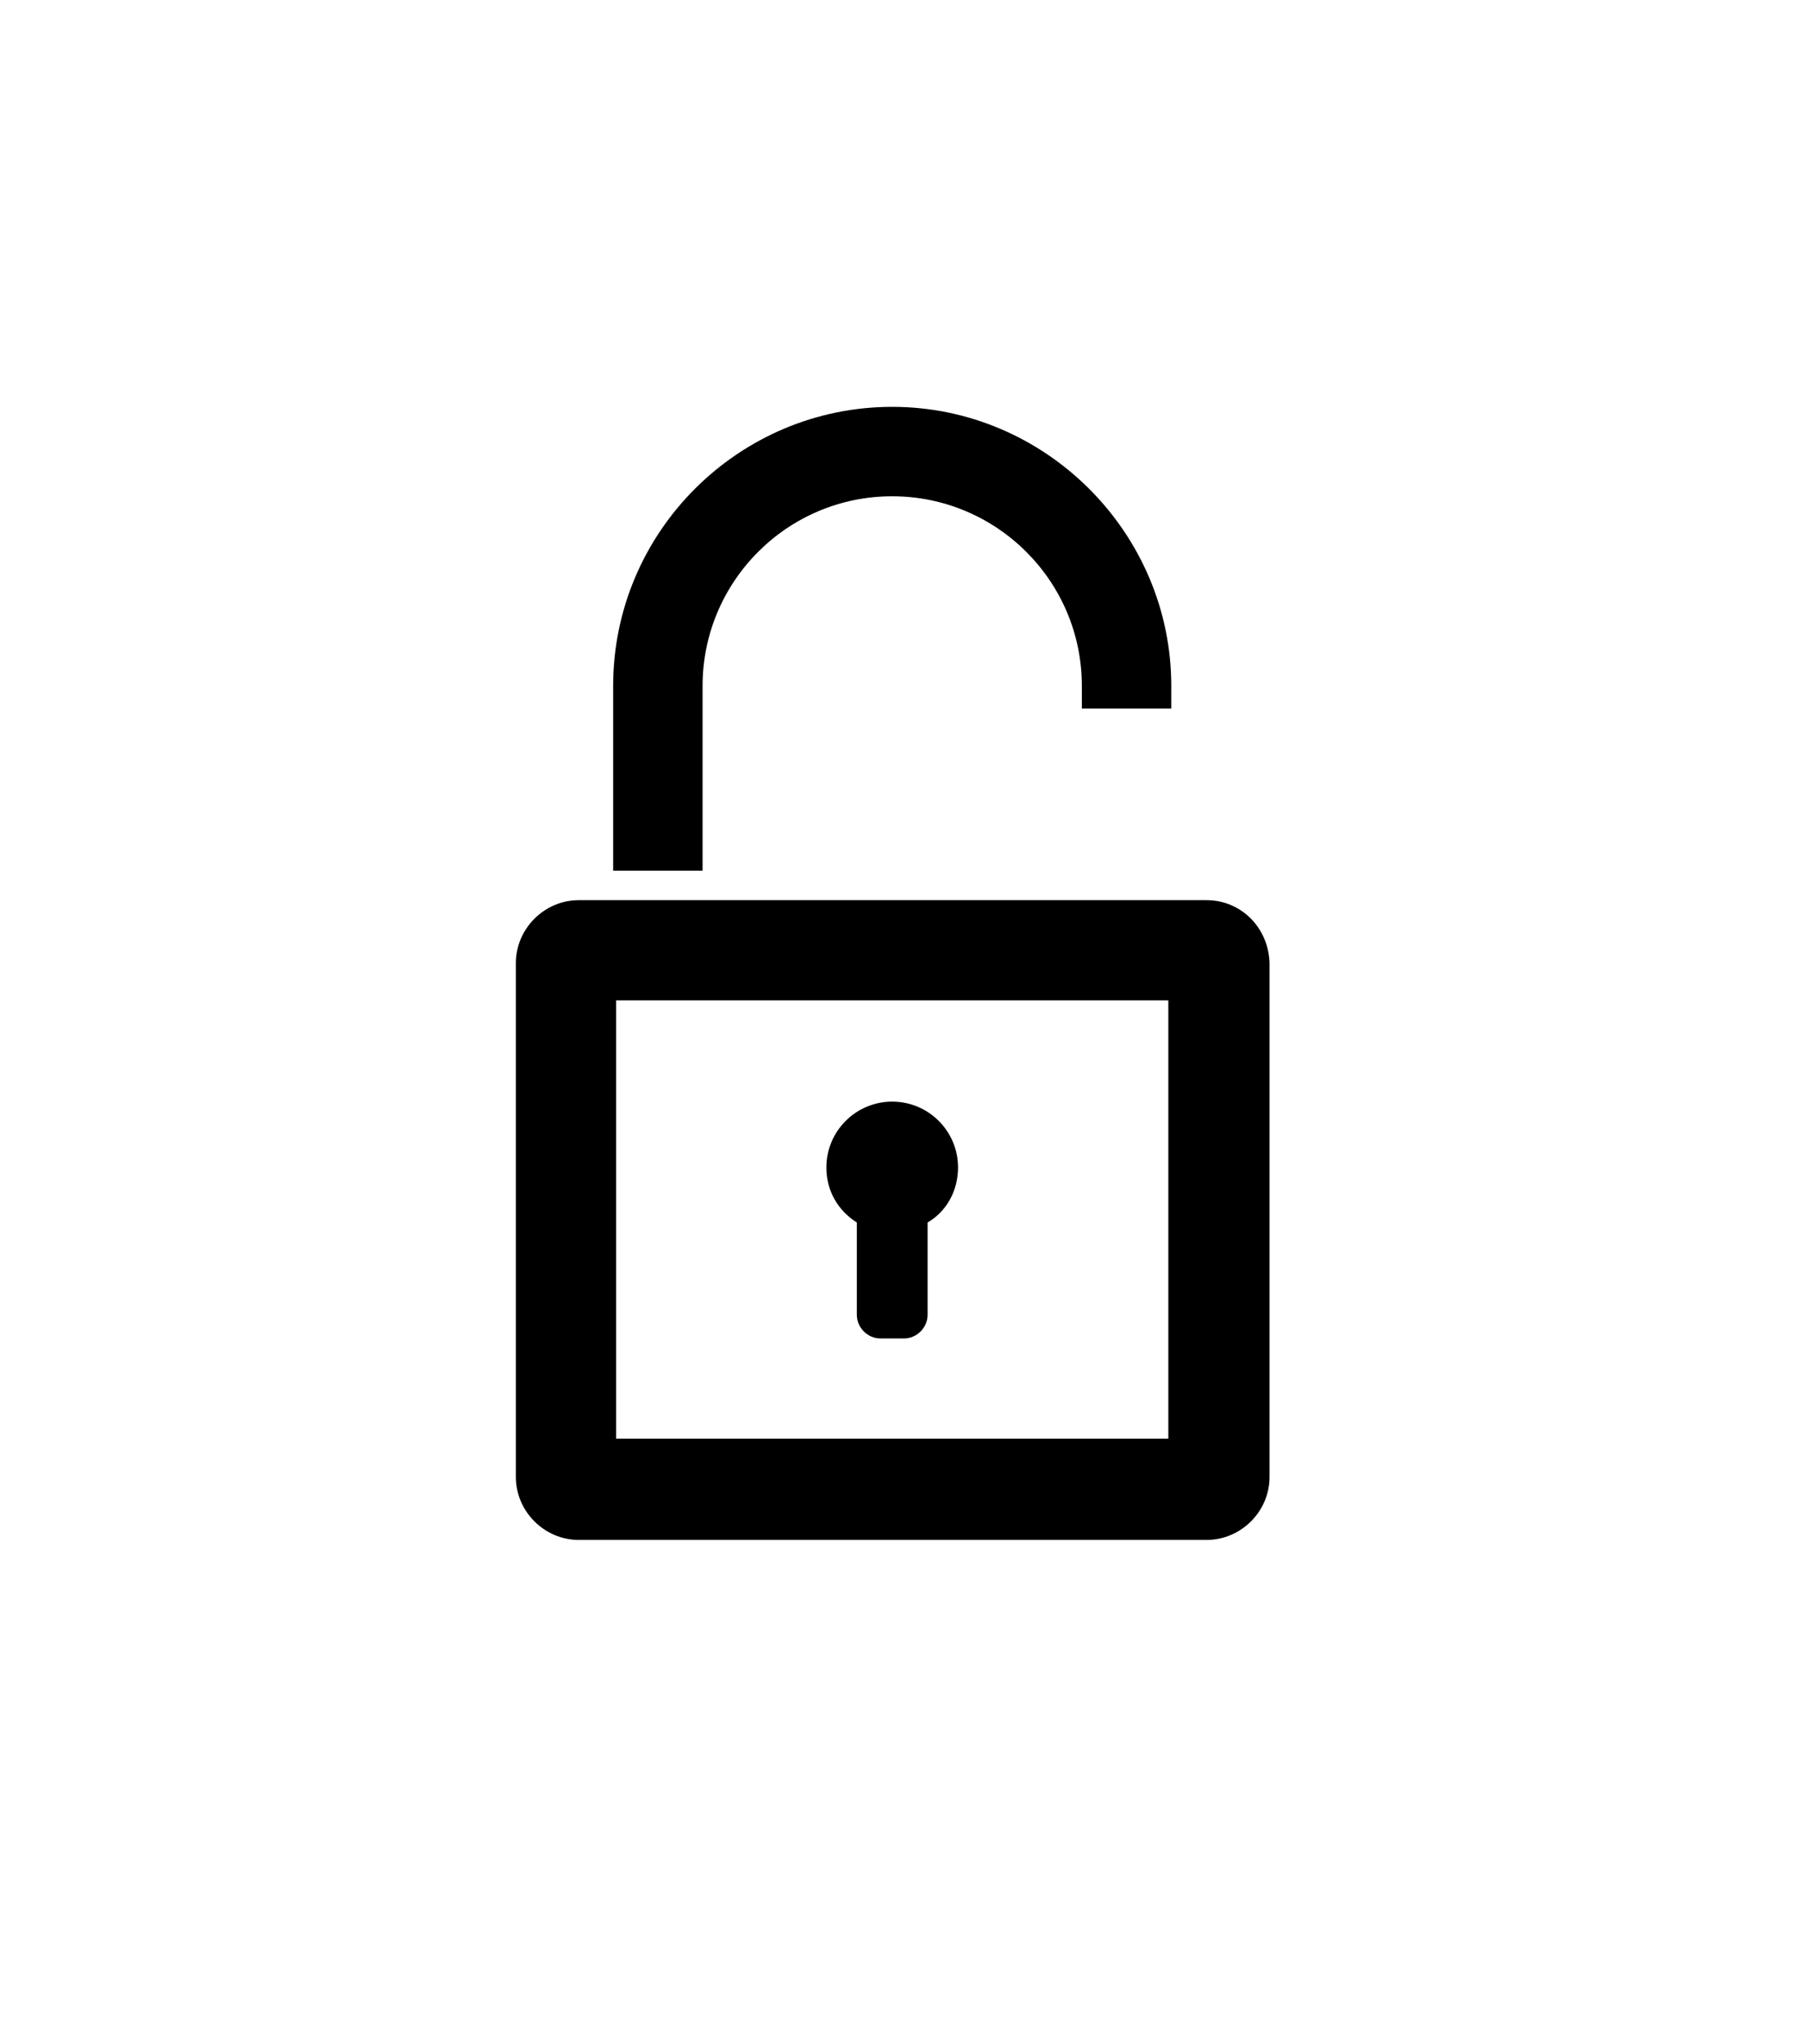 <?xml version="1.0" encoding="utf-8"?>
<!-- Generator: Adobe Illustrator 18.1.1, SVG Export Plug-In . SVG Version: 6.00 Build 0)  -->
<svg version="1.1" id="Layer_1" xmlns="http://www.w3.org/2000/svg" xmlns:xlink="http://www.w3.org/1999/xlink" x="0px" y="0px"
	 viewBox="88 76 184 208" enable-background="new 88 76 184 208" xml:space="preserve">
<g>
	<path d="M206.9,177.8v44.6h-56.2v-44.6H206.9 M210.8,167.6h-63.9c-3.5,0-6.4,2.9-6.4,6.4v52.3c0,3.5,2.9,6.4,6.4,6.4h63.9
		c3.5,0,6.4-2.9,6.4-6.4v-52.3C217.1,170.4,214.3,167.6,210.8,167.6L210.8,167.6z"/>
	<g>
		<path d="M207.2,148.1h-9.1v-2.3c0-10.7-8.7-19.3-19.3-19.3c-10.7,0-19.3,8.7-19.3,19.3v18.8h-9.1v-18.8
			c0-15.7,12.8-28.4,28.4-28.4s28.4,12.8,28.4,28.4V148.1z"/>
	</g>
	<path d="M185.5,194.8c0-3.7-3-6.7-6.7-6.7c-3.7,0-6.7,3-6.7,6.7c0,2.4,1.2,4.4,3.1,5.6v9.4c0,1.3,1.1,2.4,2.4,2.4h2.4
		c1.3,0,2.4-1.1,2.4-2.4v-9.4C184.3,199.3,185.5,197.2,185.5,194.8z"/>
</g>
</svg>
